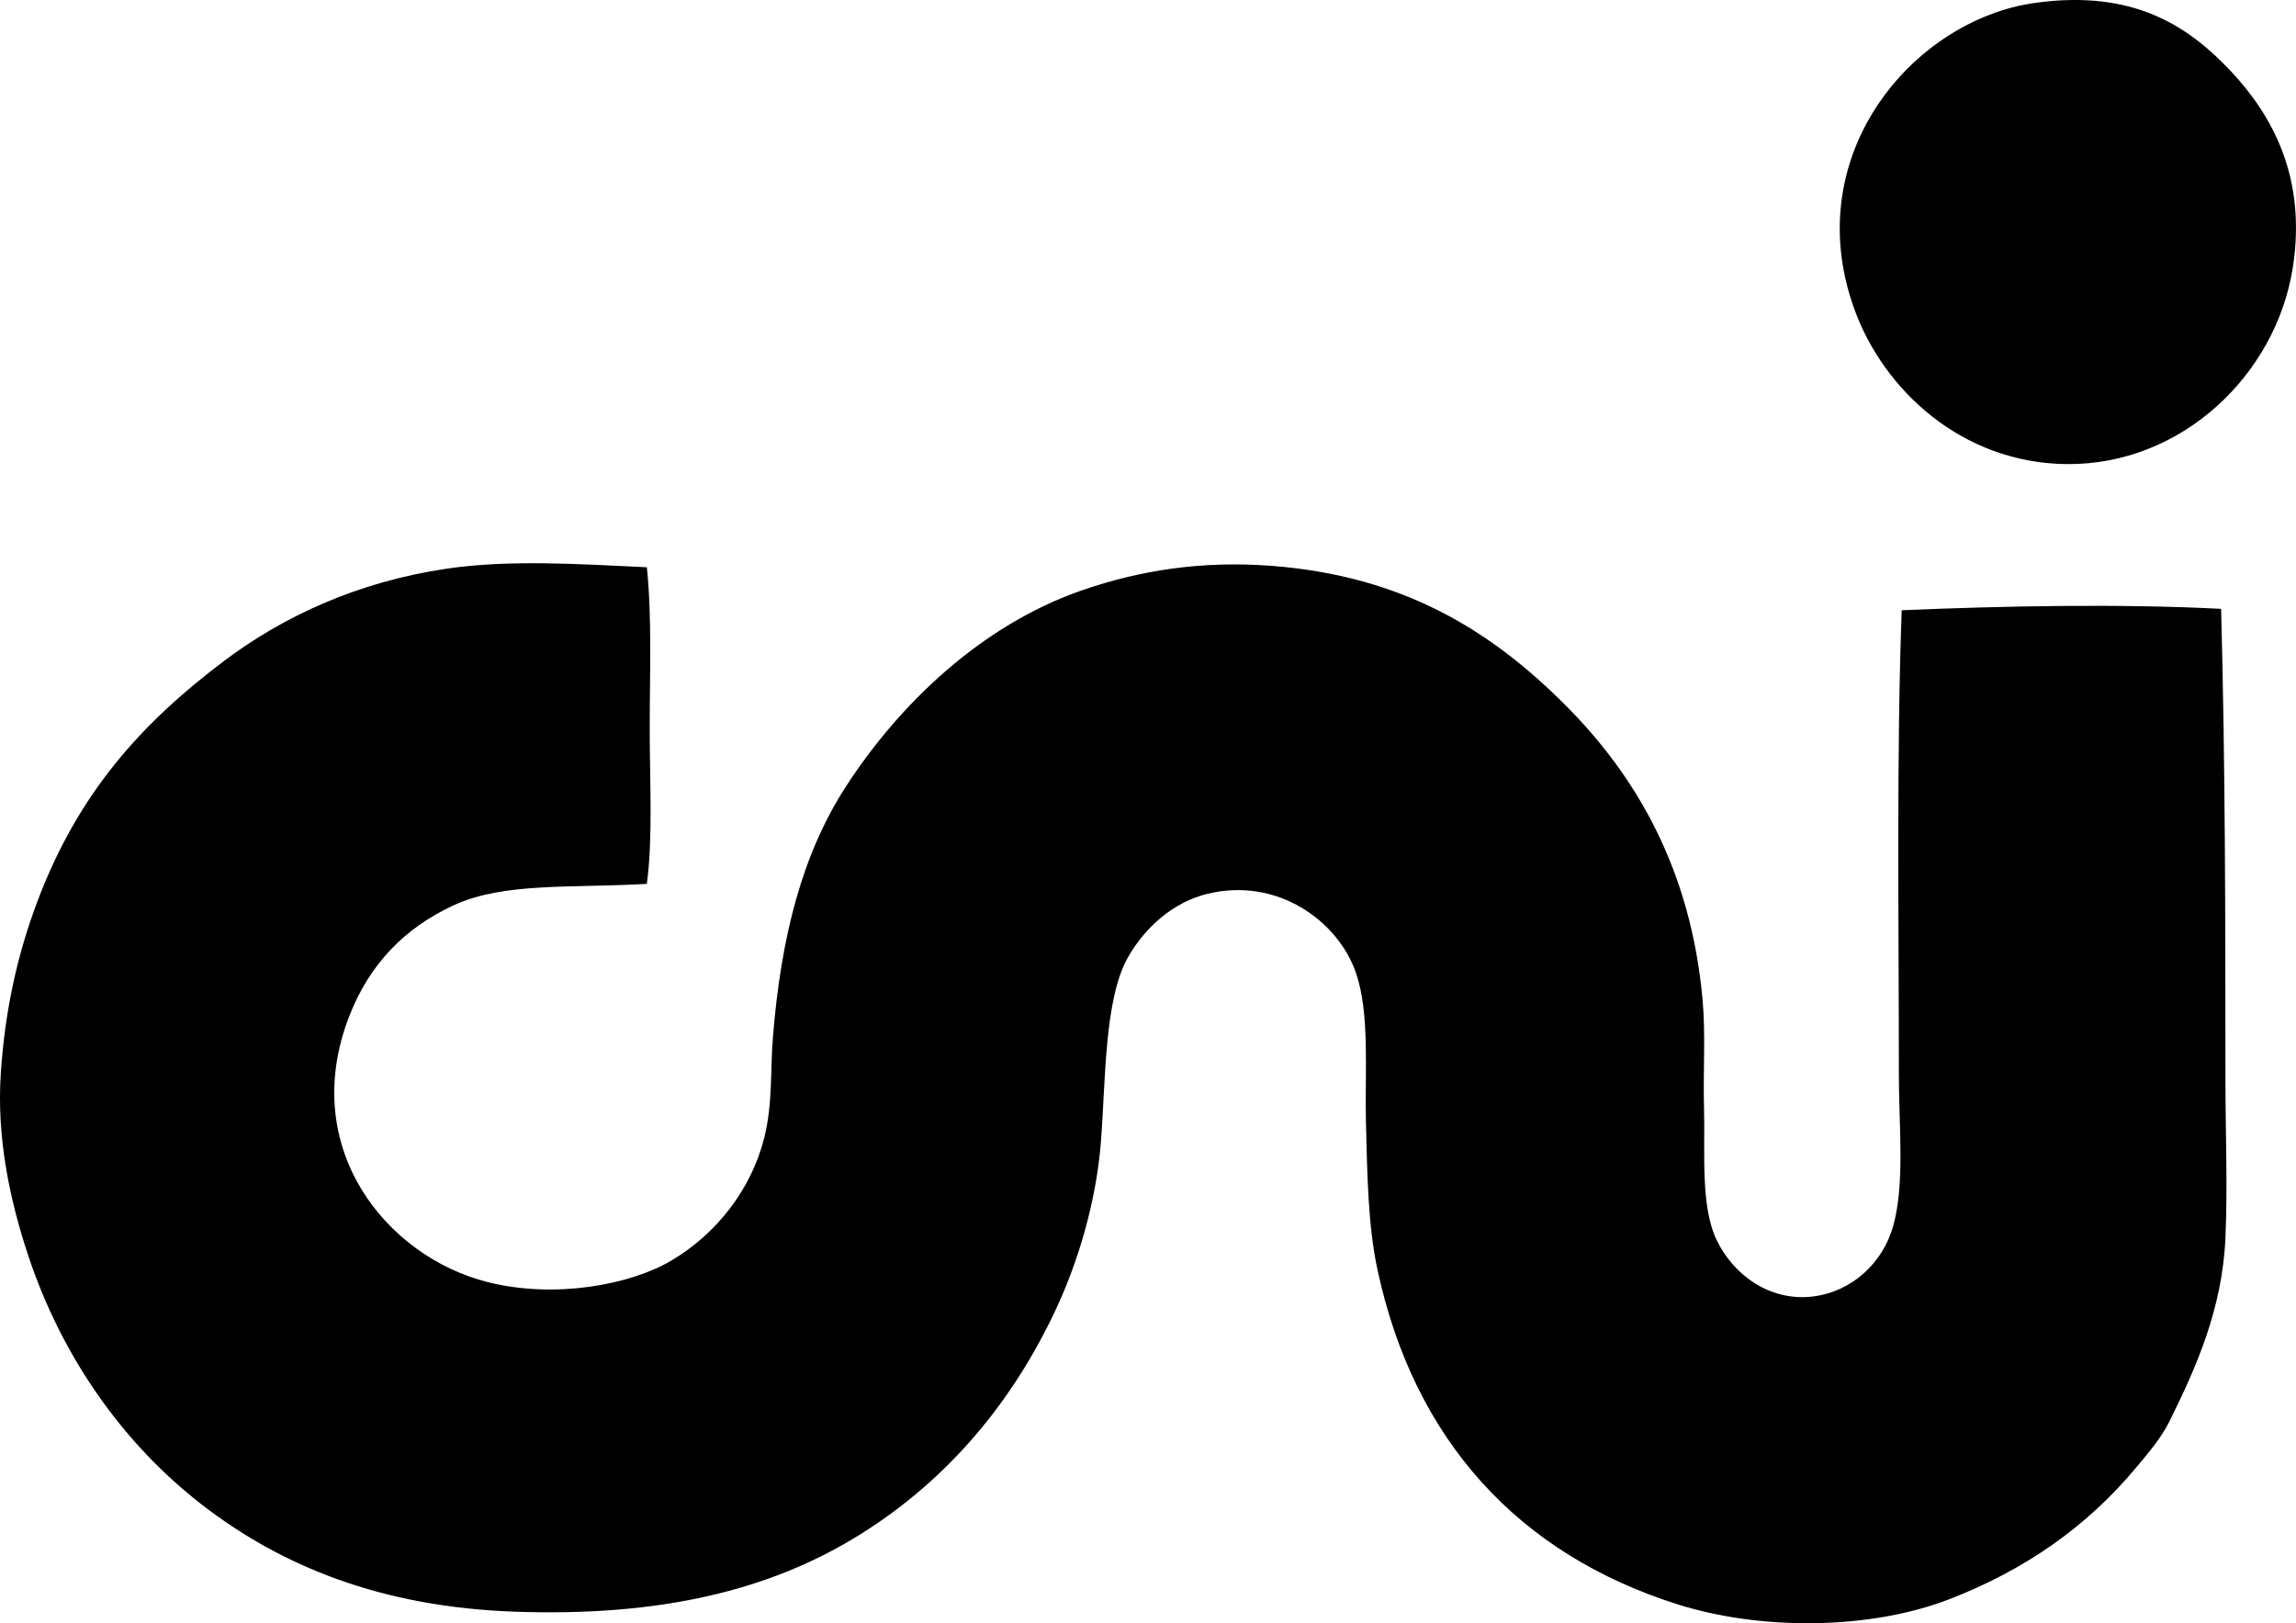 <?xml version="1.0" encoding="iso-8859-1"?>
<!-- Generator: Adobe Illustrator 19.2.0, SVG Export Plug-In . SVG Version: 6.00 Build 0)  -->
<svg version="1.1" xmlns="http://www.w3.org/2000/svg" xmlns:xlink="http://www.w3.org/1999/xlink" x="0px" y="0px"
	 viewBox="0 0 84.109 59.455" style="enable-background:new 0 0 84.109 59.455;" xml:space="preserve">
<g id="Conditionarento_x5F_Nord_x5F_Italia">
	<path style="fill-rule:evenodd;clip-rule:evenodd;" d="M75.018,0.05c3.304-0.324,5.212,0.967,6.717,2.571
		C83.232,4.219,84.512,6.5,83.99,9.81c-0.616,3.921-4.074,7.234-8.291,7.189c-3.838-0.041-6.699-2.724-7.766-5.667
		c-1.845-5.089,1.354-9.524,5.143-10.863C73.632,0.273,74.192,0.131,75.018,0.05z"/>
	<path style="fill-rule:evenodd;clip-rule:evenodd;" d="M23.696,20.778c0.191,1.836,0.105,3.915,0.105,5.93
		c0.001,1.998,0.118,3.985-0.105,5.667c-2.767,0.162-5.241-0.067-7.084,0.787c-1.793,0.832-3.087,2.158-3.831,4.093
		c-1.844,4.798,1.368,8.774,5.09,9.708c2.47,0.62,5.229,0.095,6.718-0.787c1.649-0.977,2.93-2.592,3.411-4.513
		c0.309-1.239,0.218-2.484,0.314-3.673c0.298-3.673,1.067-6.7,2.676-9.183c1.945-3.003,4.95-5.908,8.658-7.189
		c2.096-0.724,4.371-1.087,6.928-0.892c4.869,0.371,8.071,2.404,10.757,5.09c2.626,2.627,4.61,6.052,5.038,10.81
		c0.115,1.286,0.015,2.599,0.052,3.936c0.046,1.646-0.142,3.623,0.473,4.88c0.624,1.276,1.954,2.236,3.516,2.046
		c1.429-0.174,2.56-1.23,2.938-2.571c0.439-1.554,0.21-3.672,0.211-5.562c0-5.582-0.09-11.798,0.104-17.002
		c3.784-0.162,8.006-0.242,11.701-0.052c0.155,5.823,0.156,11.429,0.158,17.212c0,1.949,0.084,3.898,0,5.825
		c-0.115,2.621-1.082,4.766-2.047,6.717c-0.308,0.623-0.768,1.151-1.207,1.679c-1.834,2.205-4.1,3.767-6.821,4.828
		c-2.99,1.165-6.992,1.147-9.971,0.21c-5.826-1.833-9.678-6-11.02-12.279c-0.339-1.585-0.372-3.404-0.42-5.405
		c-0.044-1.826,0.151-3.954-0.367-5.458c-0.647-1.876-2.863-3.527-5.457-2.886c-1.217,0.301-2.249,1.194-2.887,2.309
		c-0.877,1.535-0.821,4.511-0.997,6.77c-0.176,2.247-0.867,4.455-1.627,6.087c-1.611,3.465-3.997,6.298-7.188,8.291
		c-3.323,2.075-7.367,3.017-12.646,2.833c-4.892-0.169-8.569-1.668-11.492-3.935c-2.829-2.194-5.101-5.354-6.35-9.131
		c-0.674-2.035-1.155-4.315-0.997-6.664c0.156-2.331,0.616-4.384,1.364-6.35c1.496-3.931,3.793-6.458,6.769-8.711
		c2.191-1.658,4.917-2.925,8.187-3.411C18.645,20.489,21.256,20.663,23.696,20.778z"/>
</g>
<g id="Layer_1">
</g>
</svg>
